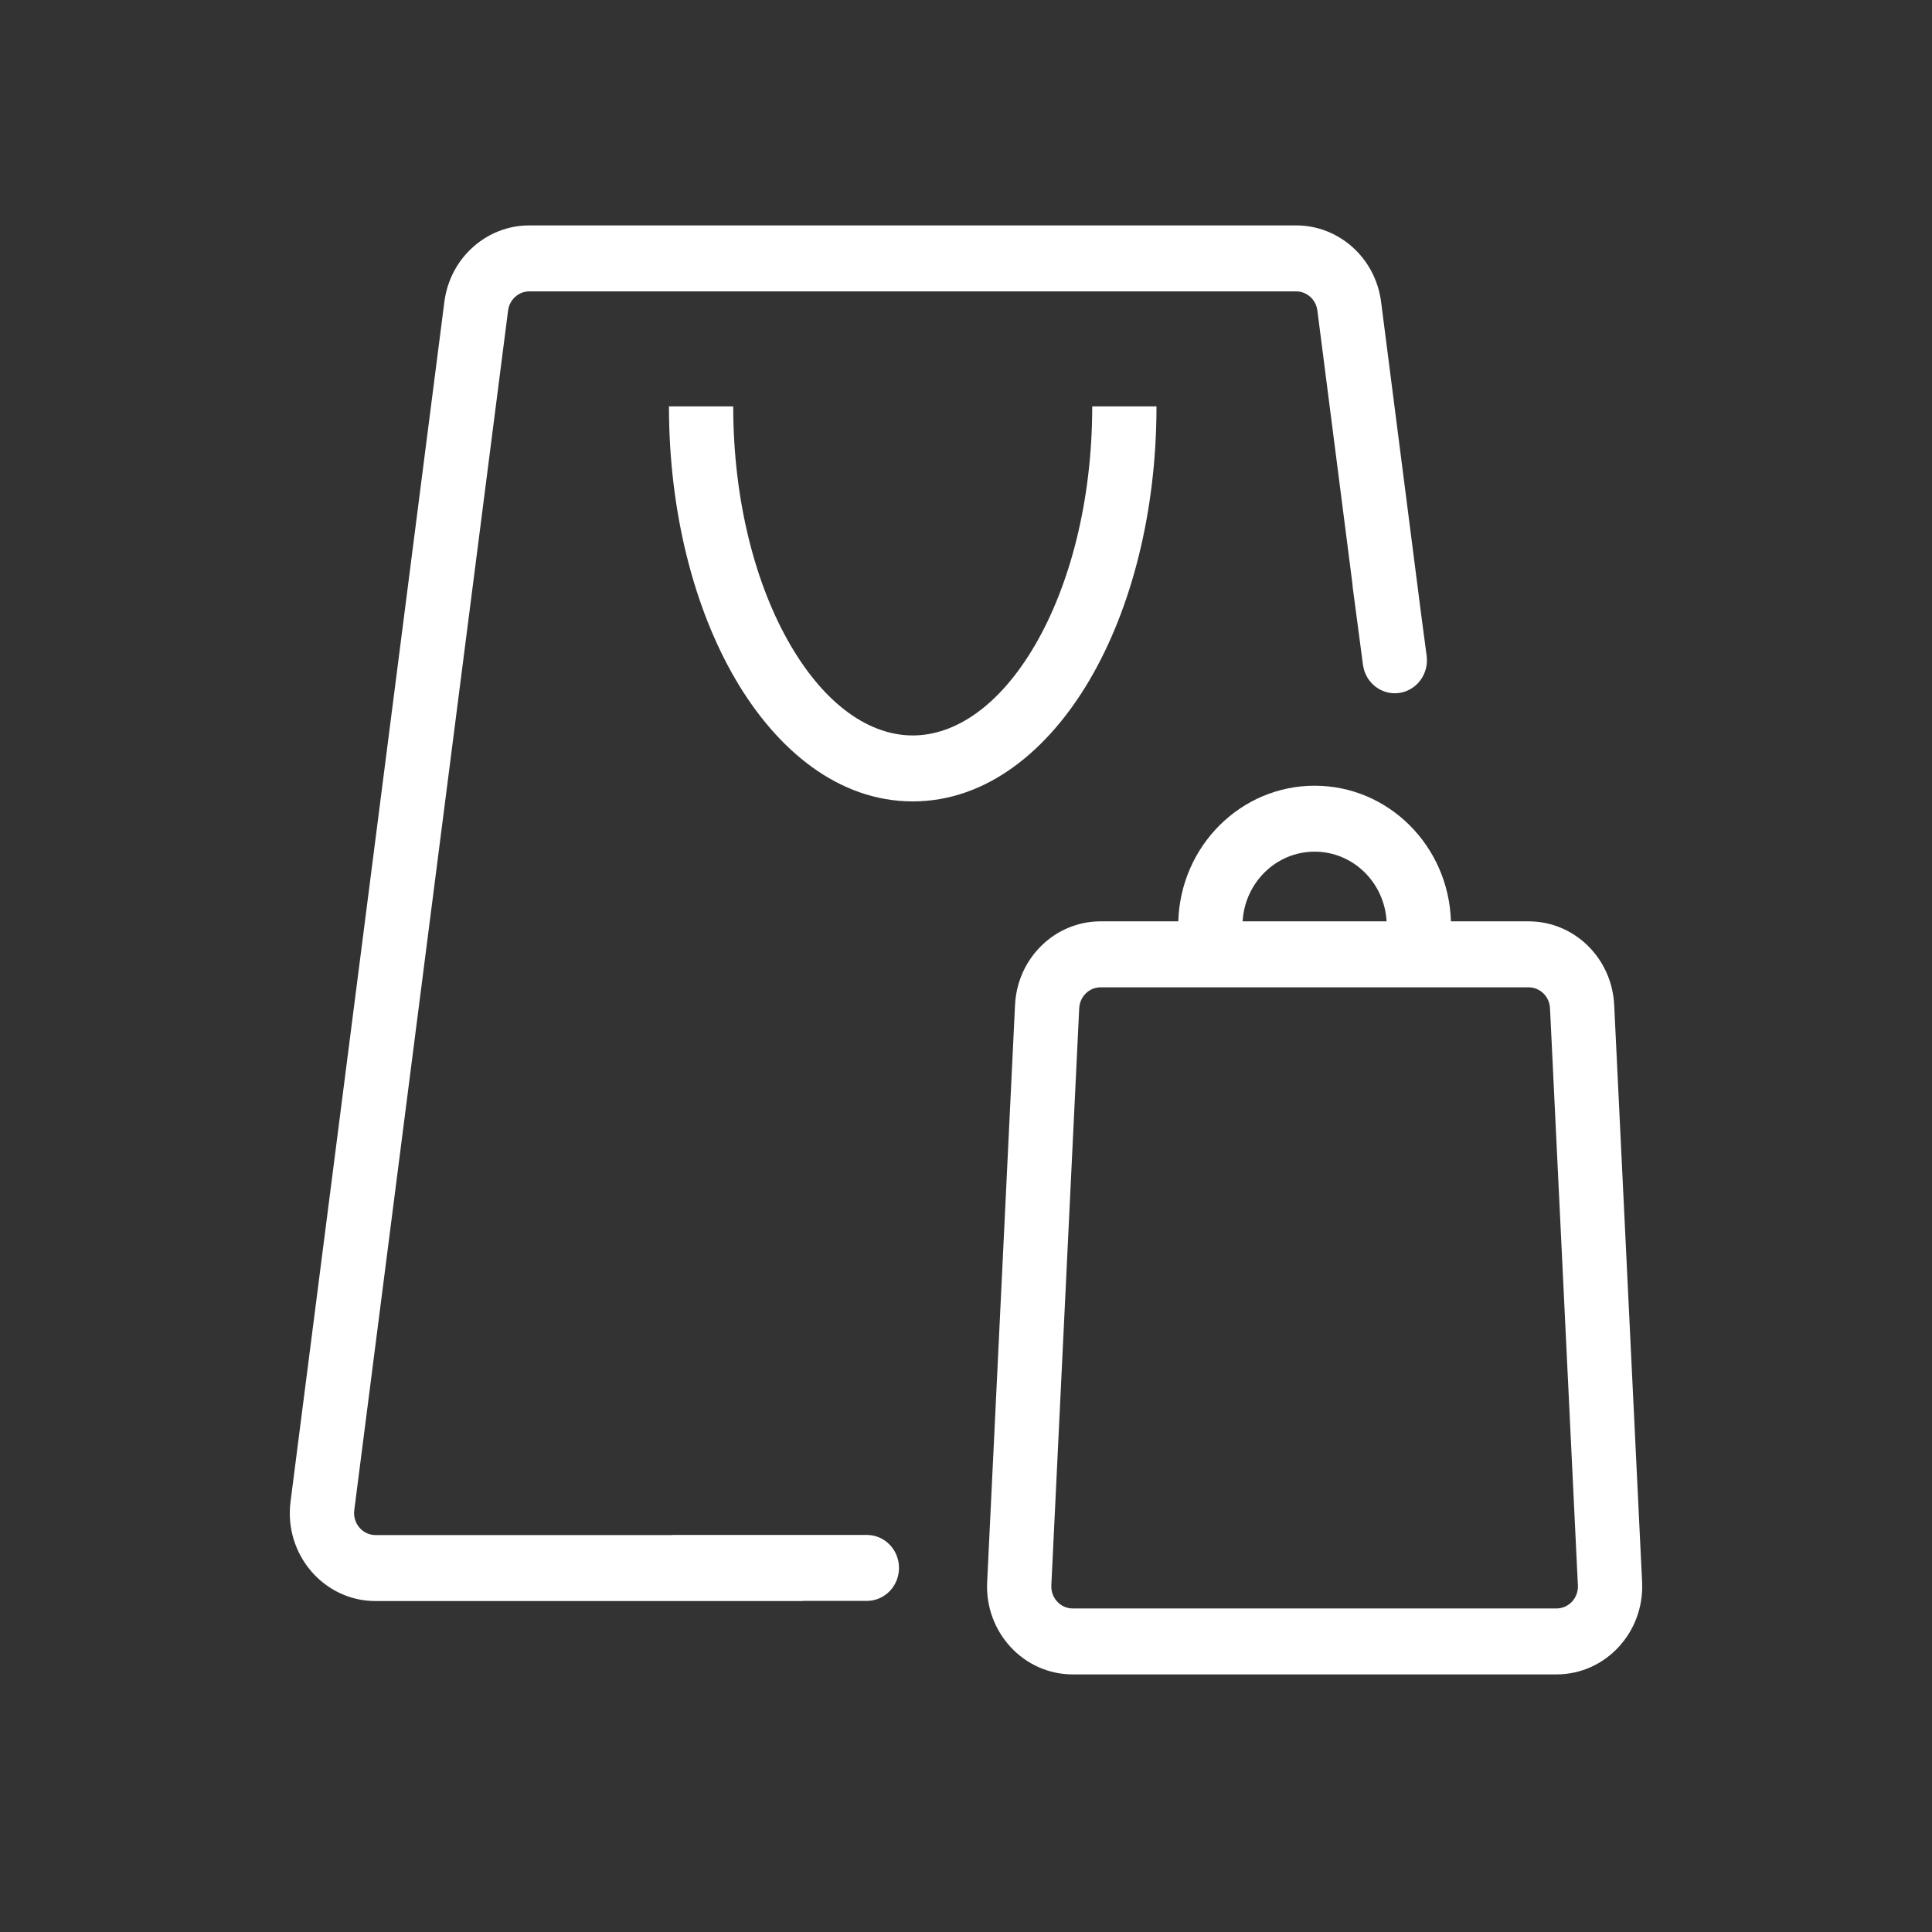 <svg width="60" height="60" viewBox="0 0 60 60" fill="none" xmlns="http://www.w3.org/2000/svg">
<rect x="0" y="0" width="60" height="60" fill="#333333" stroke="none"/>
<path d="M16.439 9.049H40.252C40.586 9.049 40.869 9.303 40.912 9.642L42.001 18.133C42.002 18.167 42.005 18.201 42.009 18.235L42.16 19.372L42.164 19.406L42.328 20.644C42.402 21.204 42.905 21.597 43.451 21.521C43.997 21.445 44.38 20.929 44.306 20.368L44.138 19.1L42.891 9.375C42.717 8.016 41.588 7 40.252 7H16.439C15.103 7 13.974 8.016 13.8 9.375L9.023 46.634C8.813 48.27 10.054 49.722 11.662 49.722H24.933L24.933 49.717H26.921C27.473 49.717 27.919 49.259 27.919 48.693C27.919 48.127 27.473 47.669 26.921 47.669H20.931C20.899 47.669 20.867 47.67 20.837 47.673H11.662C11.26 47.673 10.95 47.31 11.002 46.901L15.779 9.642C15.823 9.303 16.105 9.049 16.439 9.049Z" fill="white"/>
<path d="M28.346 22.84C27.019 22.84 25.647 21.914 24.554 20.044C23.472 18.194 22.771 15.572 22.771 12.621H20.775C20.775 15.879 21.545 18.879 22.842 21.098C24.128 23.297 26.042 24.888 28.346 24.888C30.649 24.888 32.564 23.297 33.849 21.098C35.146 18.879 35.916 15.879 35.916 12.621H33.92C33.92 15.572 33.219 18.194 32.138 20.044C31.044 21.914 29.672 22.84 28.346 22.84Z" fill="white"/>
<path fill-rule="evenodd" clip-rule="evenodd" d="M45.06 28.613H47.472C48.891 28.613 50.06 29.755 50.13 31.209L50.997 49.133C51.072 50.693 49.86 52 48.339 52H33.315C31.793 52 30.581 50.693 30.657 49.133L31.523 31.209C31.593 29.755 32.762 28.613 34.181 28.613H36.593C36.662 26.275 38.531 24.401 40.827 24.401C43.122 24.401 44.991 26.275 45.06 28.613ZM43.062 28.613C42.995 27.407 42.02 26.449 40.827 26.449C39.634 26.449 38.659 27.407 38.591 28.613H43.062ZM34.181 30.662H47.472C47.827 30.662 48.119 30.947 48.137 31.311L49.003 49.235C49.022 49.625 48.719 49.952 48.339 49.952H33.315C32.934 49.952 32.631 49.625 32.65 49.235L33.516 31.311C33.534 30.947 33.826 30.662 34.181 30.662Z" fill="white"/>
</svg>
